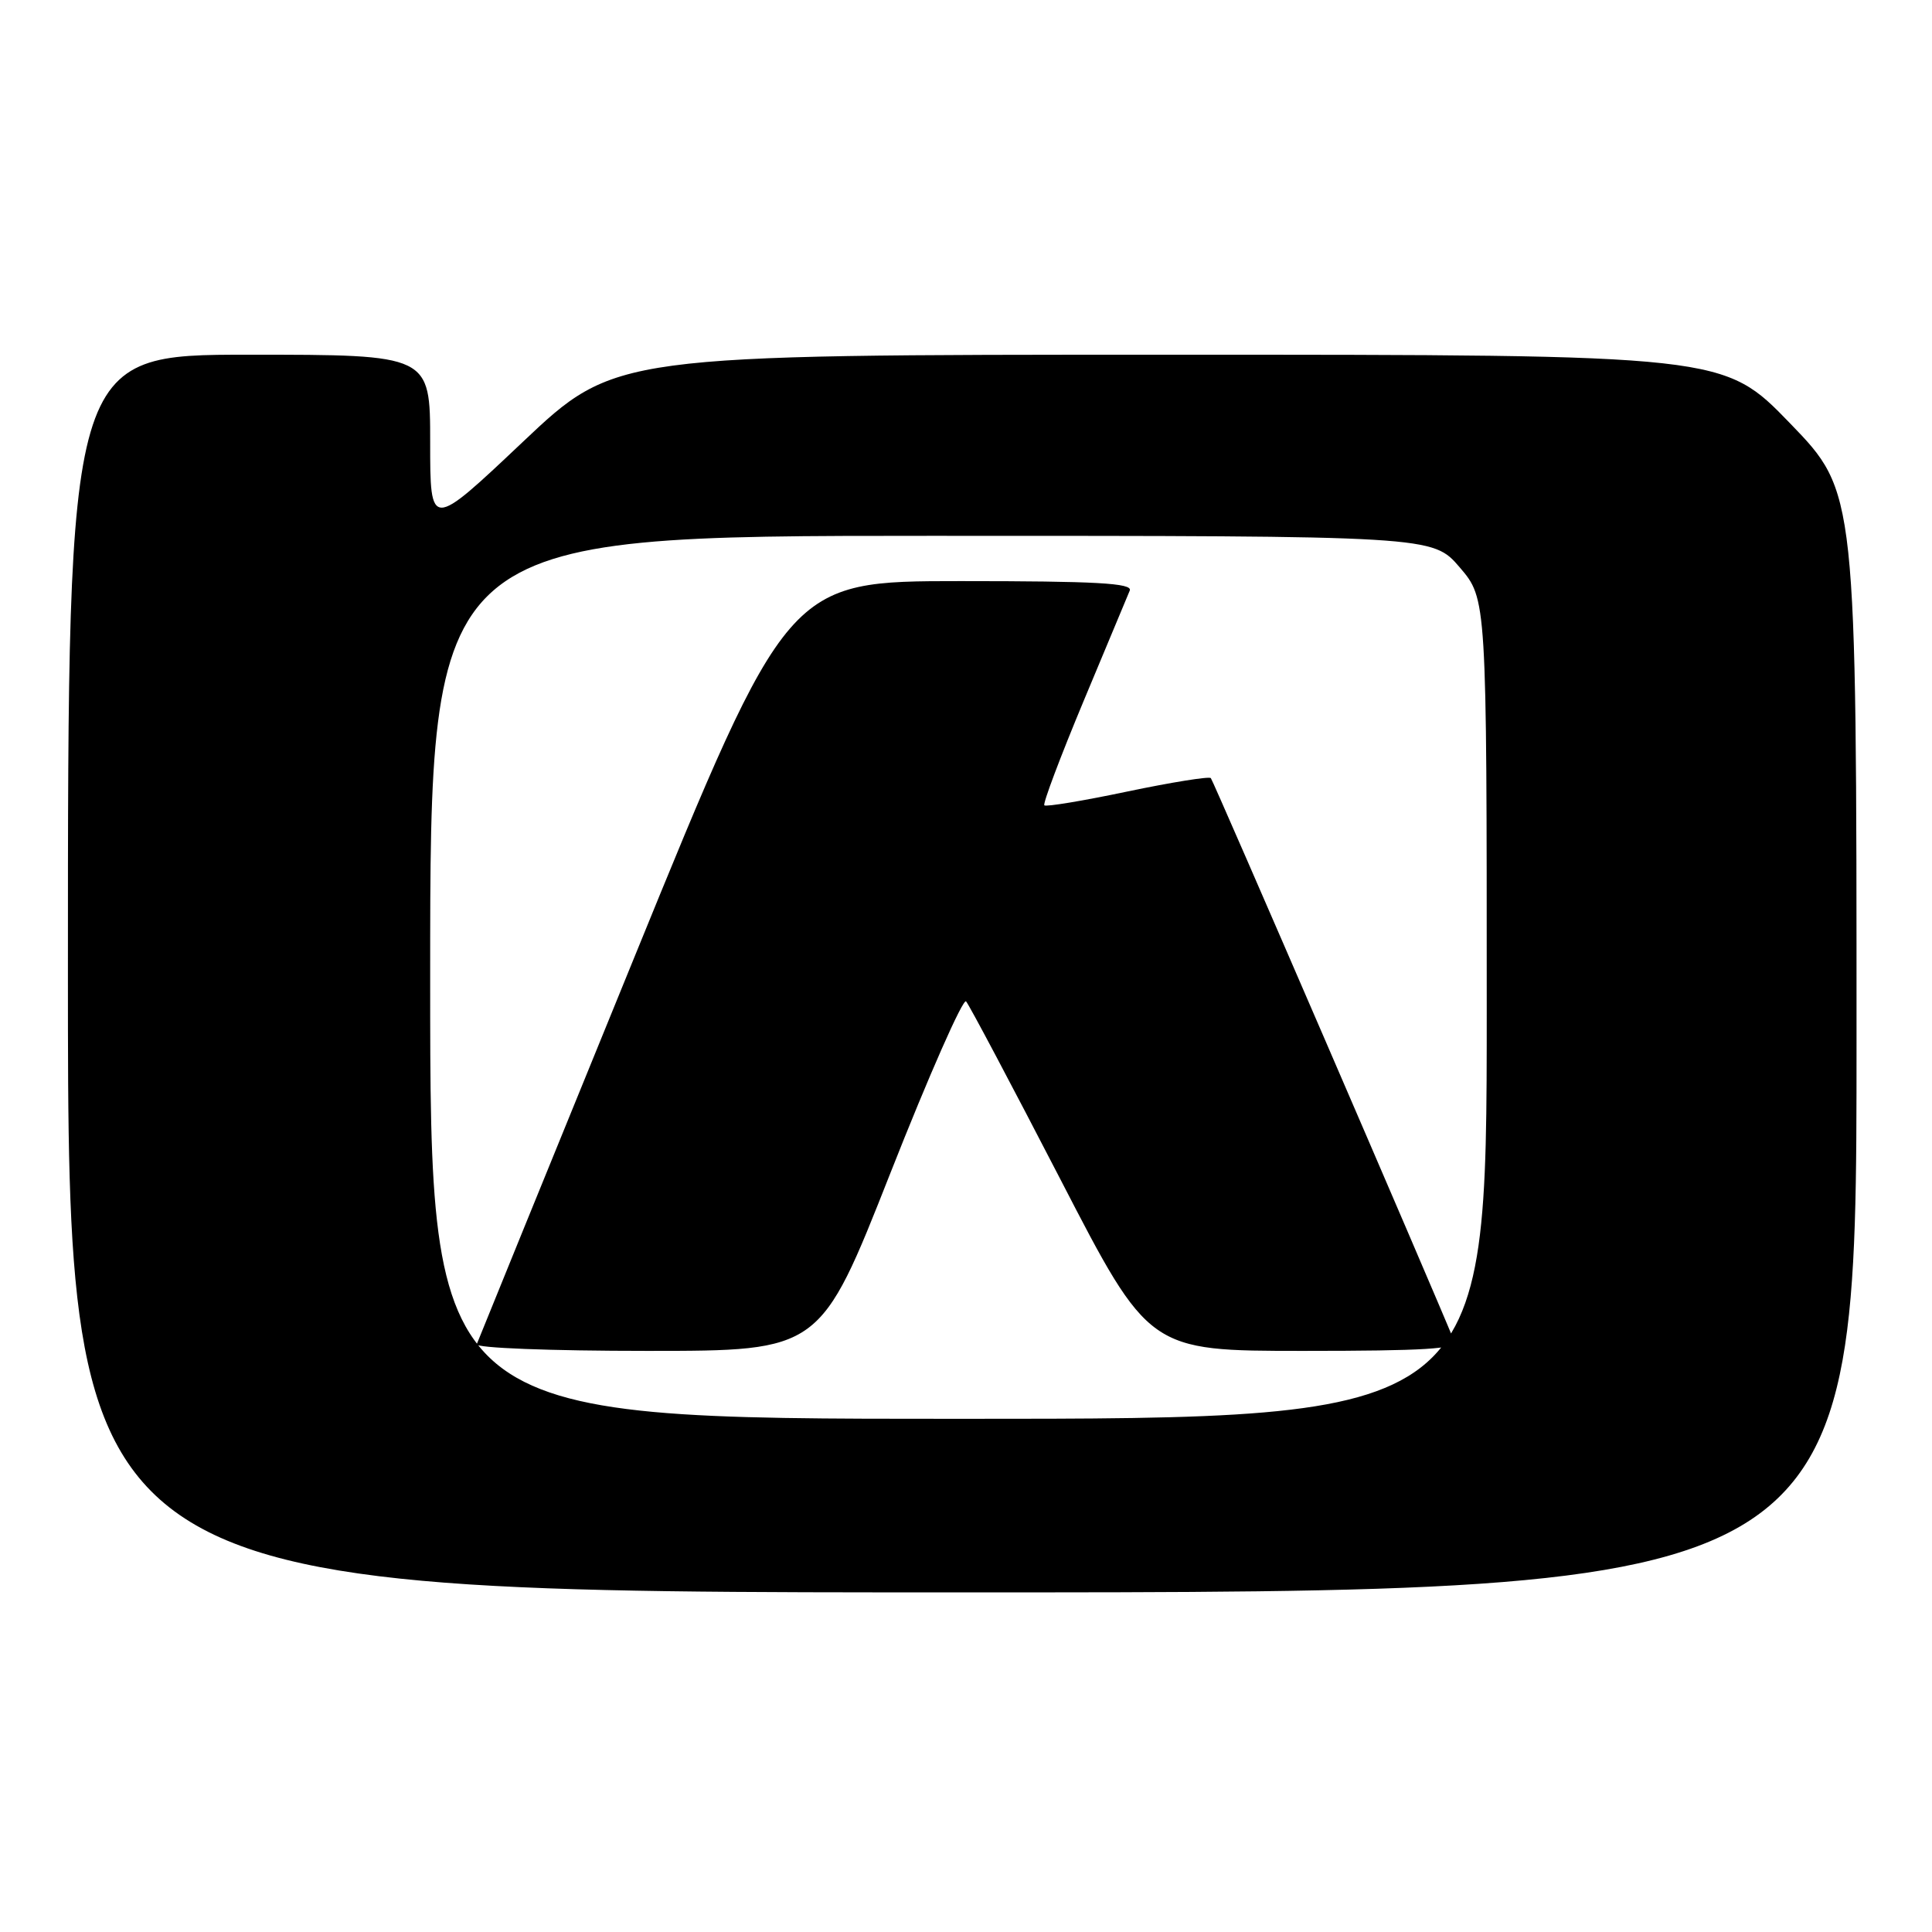 <?xml version="1.0" encoding="UTF-8" standalone="no"?>
<!DOCTYPE svg PUBLIC "-//W3C//DTD SVG 1.1//EN" "http://www.w3.org/Graphics/SVG/1.1/DTD/svg11.dtd" >
<svg xmlns="http://www.w3.org/2000/svg" xmlns:xlink="http://www.w3.org/1999/xlink" version="1.1" viewBox="0 0 256 256">
 <g >
 <path fill="currentColor"
d=" M 246.00 138.10 C 246.00 65.20 246.00 65.20 237.20 56.10 C 228.40 47.00 228.40 47.00 154.95 47.00 C 81.50 47.00 81.50 47.00 69.25 58.58 C 57.00 70.16 57.00 70.16 57.00 58.58 C 57.00 47.00 57.00 47.00 33.00 47.00 C 9.00 47.00 9.00 47.00 9.00 129.00 C 9.00 211.00 9.00 211.00 127.50 211.00 C 246.00 211.00 246.00 211.00 246.00 138.10 Z  M 57.00 129.50 C 57.00 71.00 57.00 71.00 123.42 71.00 C 189.84 71.00 189.84 71.00 193.42 75.18 C 197.00 79.36 197.00 79.36 197.00 133.68 C 197.00 188.00 197.00 188.00 127.00 188.00 C 57.00 188.00 57.00 188.00 57.00 129.50 Z  M 117.98 155.44 C 123.09 142.48 127.61 132.24 128.01 132.69 C 128.41 133.13 134.03 143.74 140.50 156.25 C 152.25 179.00 152.25 179.00 172.73 179.00 C 188.72 179.00 193.10 178.73 192.71 177.75 C 189.77 170.53 160.77 103.43 160.44 103.10 C 160.19 102.86 155.22 103.66 149.38 104.88 C 143.55 106.11 138.60 106.93 138.38 106.71 C 138.16 106.49 140.50 100.28 143.58 92.90 C 146.66 85.53 149.41 78.94 149.70 78.25 C 150.10 77.27 145.24 77.00 127.30 77.00 C 104.38 77.00 104.38 77.00 83.94 127.12 C 72.70 154.68 63.35 177.63 63.17 178.12 C 62.98 178.61 72.88 179.00 85.76 179.00 C 108.69 179.00 108.69 179.00 117.98 155.44 Z "/>
</g>
</svg>